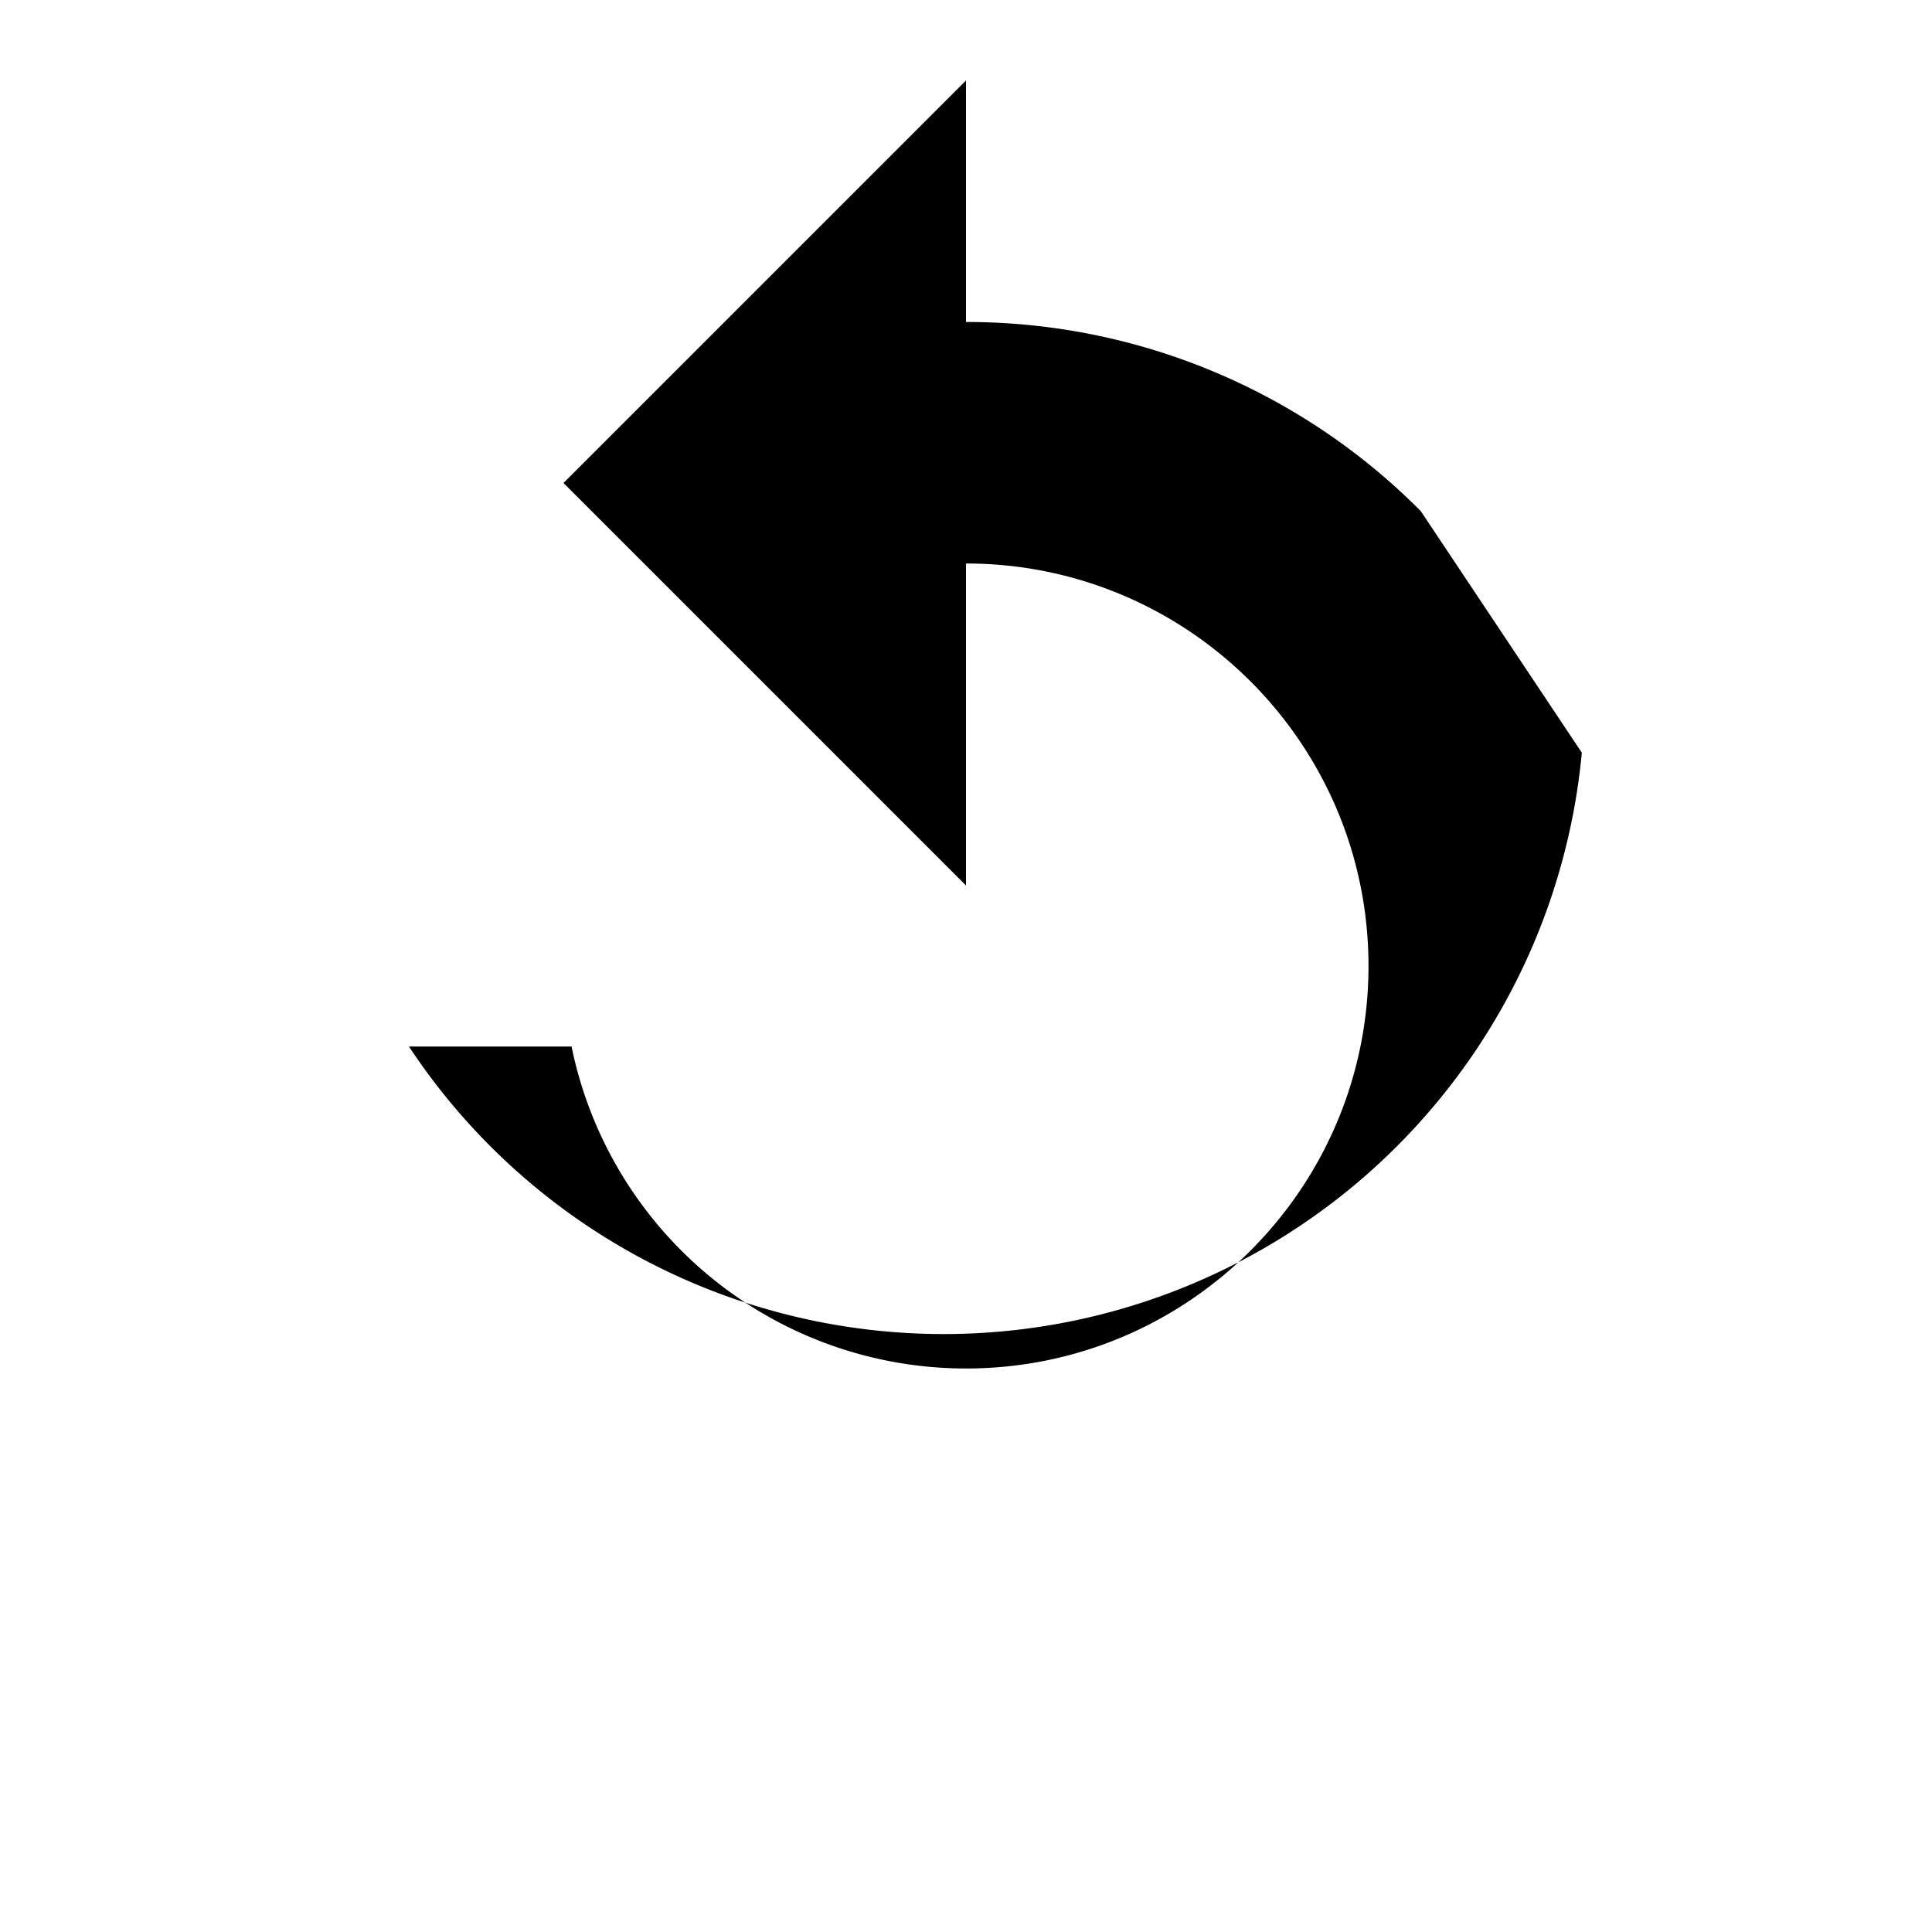<?xml version="1.0" encoding="UTF-8"?>
<svg xmlns="http://www.w3.org/2000/svg" viewBox="0 0 24 24">
  <path d="M17.65 6.35A7.95 7.95 0 0 0 12 4V1l-5 5 5 5V7
           c2.76 0 5 2.24 5 5s-2.24 5-5 5
           a5.002 5.002 0 0 1-4.9-4H5.08
           a7.962 7.962 0 0 0 14.57-3.65z"/>
</svg>
